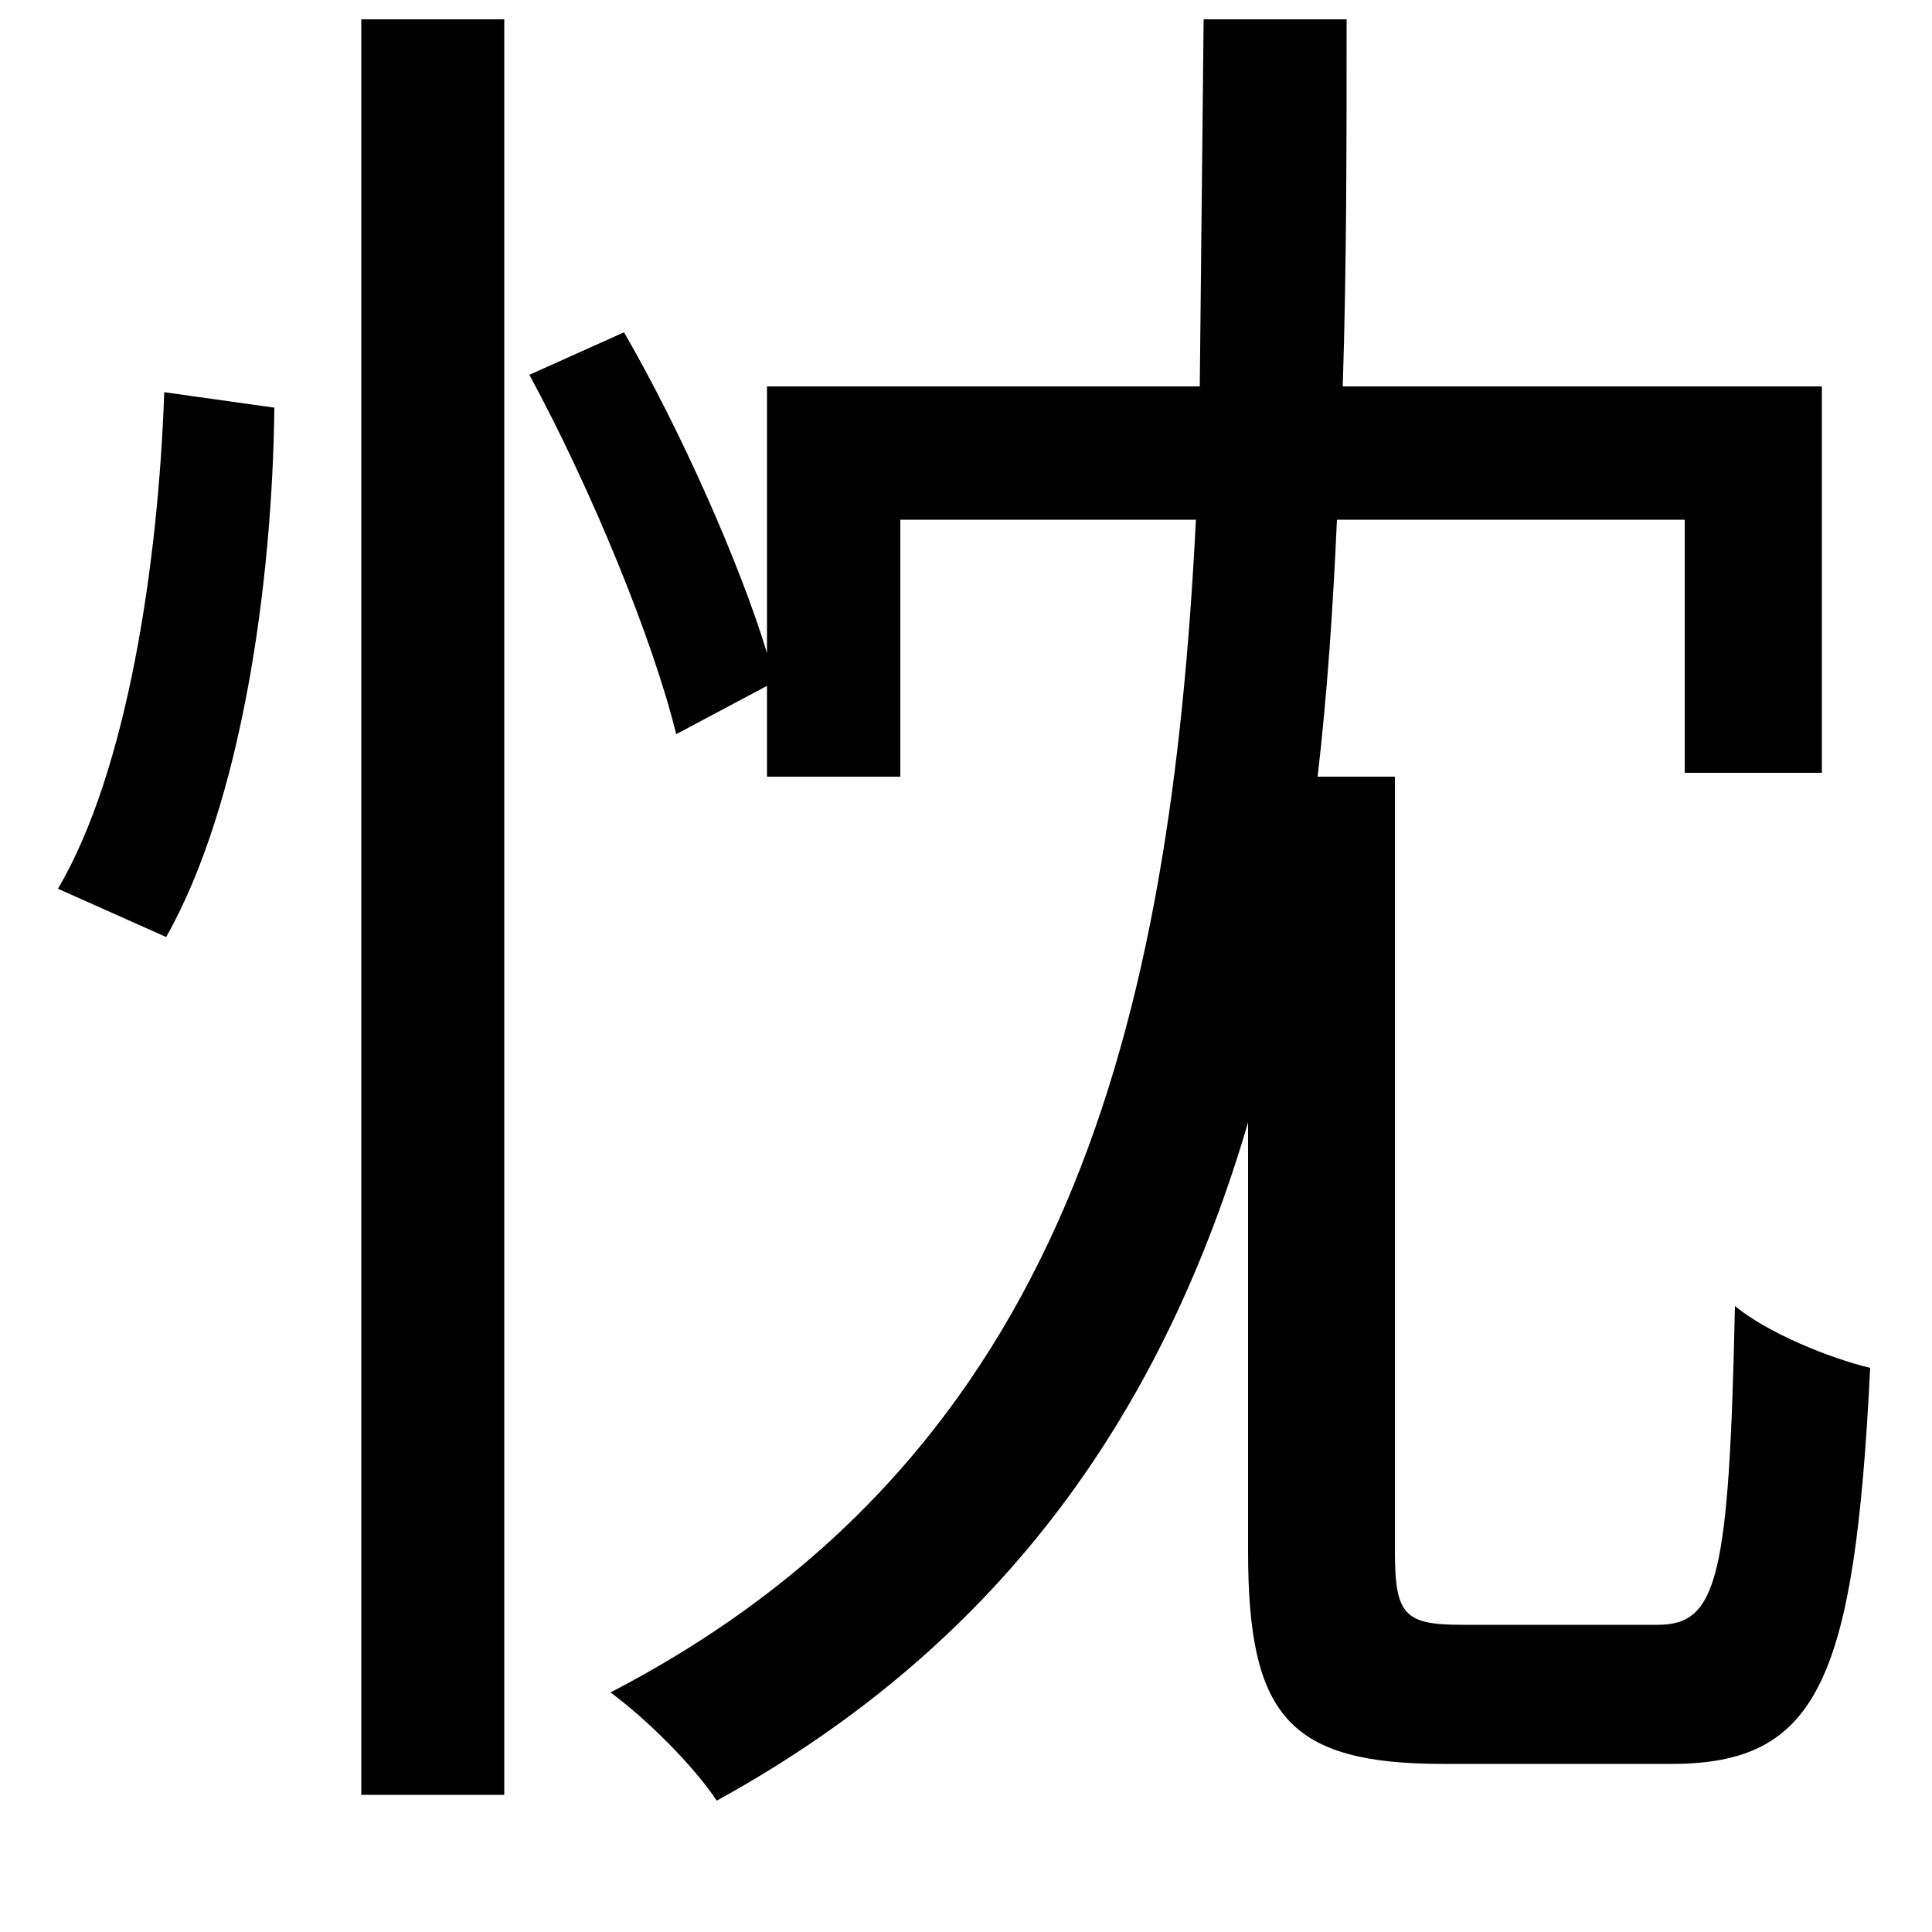 <svg xmlns="http://www.w3.org/2000/svg"
    viewBox="0 0 1000 1000">
  <!--
© 2014-2021 Adobe (http://www.adobe.com/).
Noto is a trademark of Google Inc.
This Font Software is licensed under the SIL Open Font License, Version 1.1. This Font Software is distributed on an "AS IS" BASIS, WITHOUT WARRANTIES OR CONDITIONS OF ANY KIND, either express or implied. See the SIL Open Font License for the specific language, permissions and limitations governing your use of this Font Software.
http://scripts.sil.org/OFL
  -->
<path d="M187 10L187 929 261 929 261 10ZM85 203C82 291 66 399 30 460L86 485C125 416 141 302 142 211ZM274 194C306 253 338 331 350 380L397 355 397 402 466 402 466 269 619 269C606 528 553 753 316 876 335 890 359 914 371 932 522 849 603 727 646 581L646 803C646 888 667 913 747 913 763 913 848 913 865 913 941 913 960 870 968 708 947 703 915 690 898 676 895 817 889 841 858 841 841 841 772 841 757 841 727 841 722 836 722 803L722 402 682 402C687 359 690 314 692 269L872 269 872 400 943 400 943 200 695 200C697 138 697 74 697 10L623 10 621 200 397 200 397 338C383 292 353 224 323 172Z"/>
</svg>